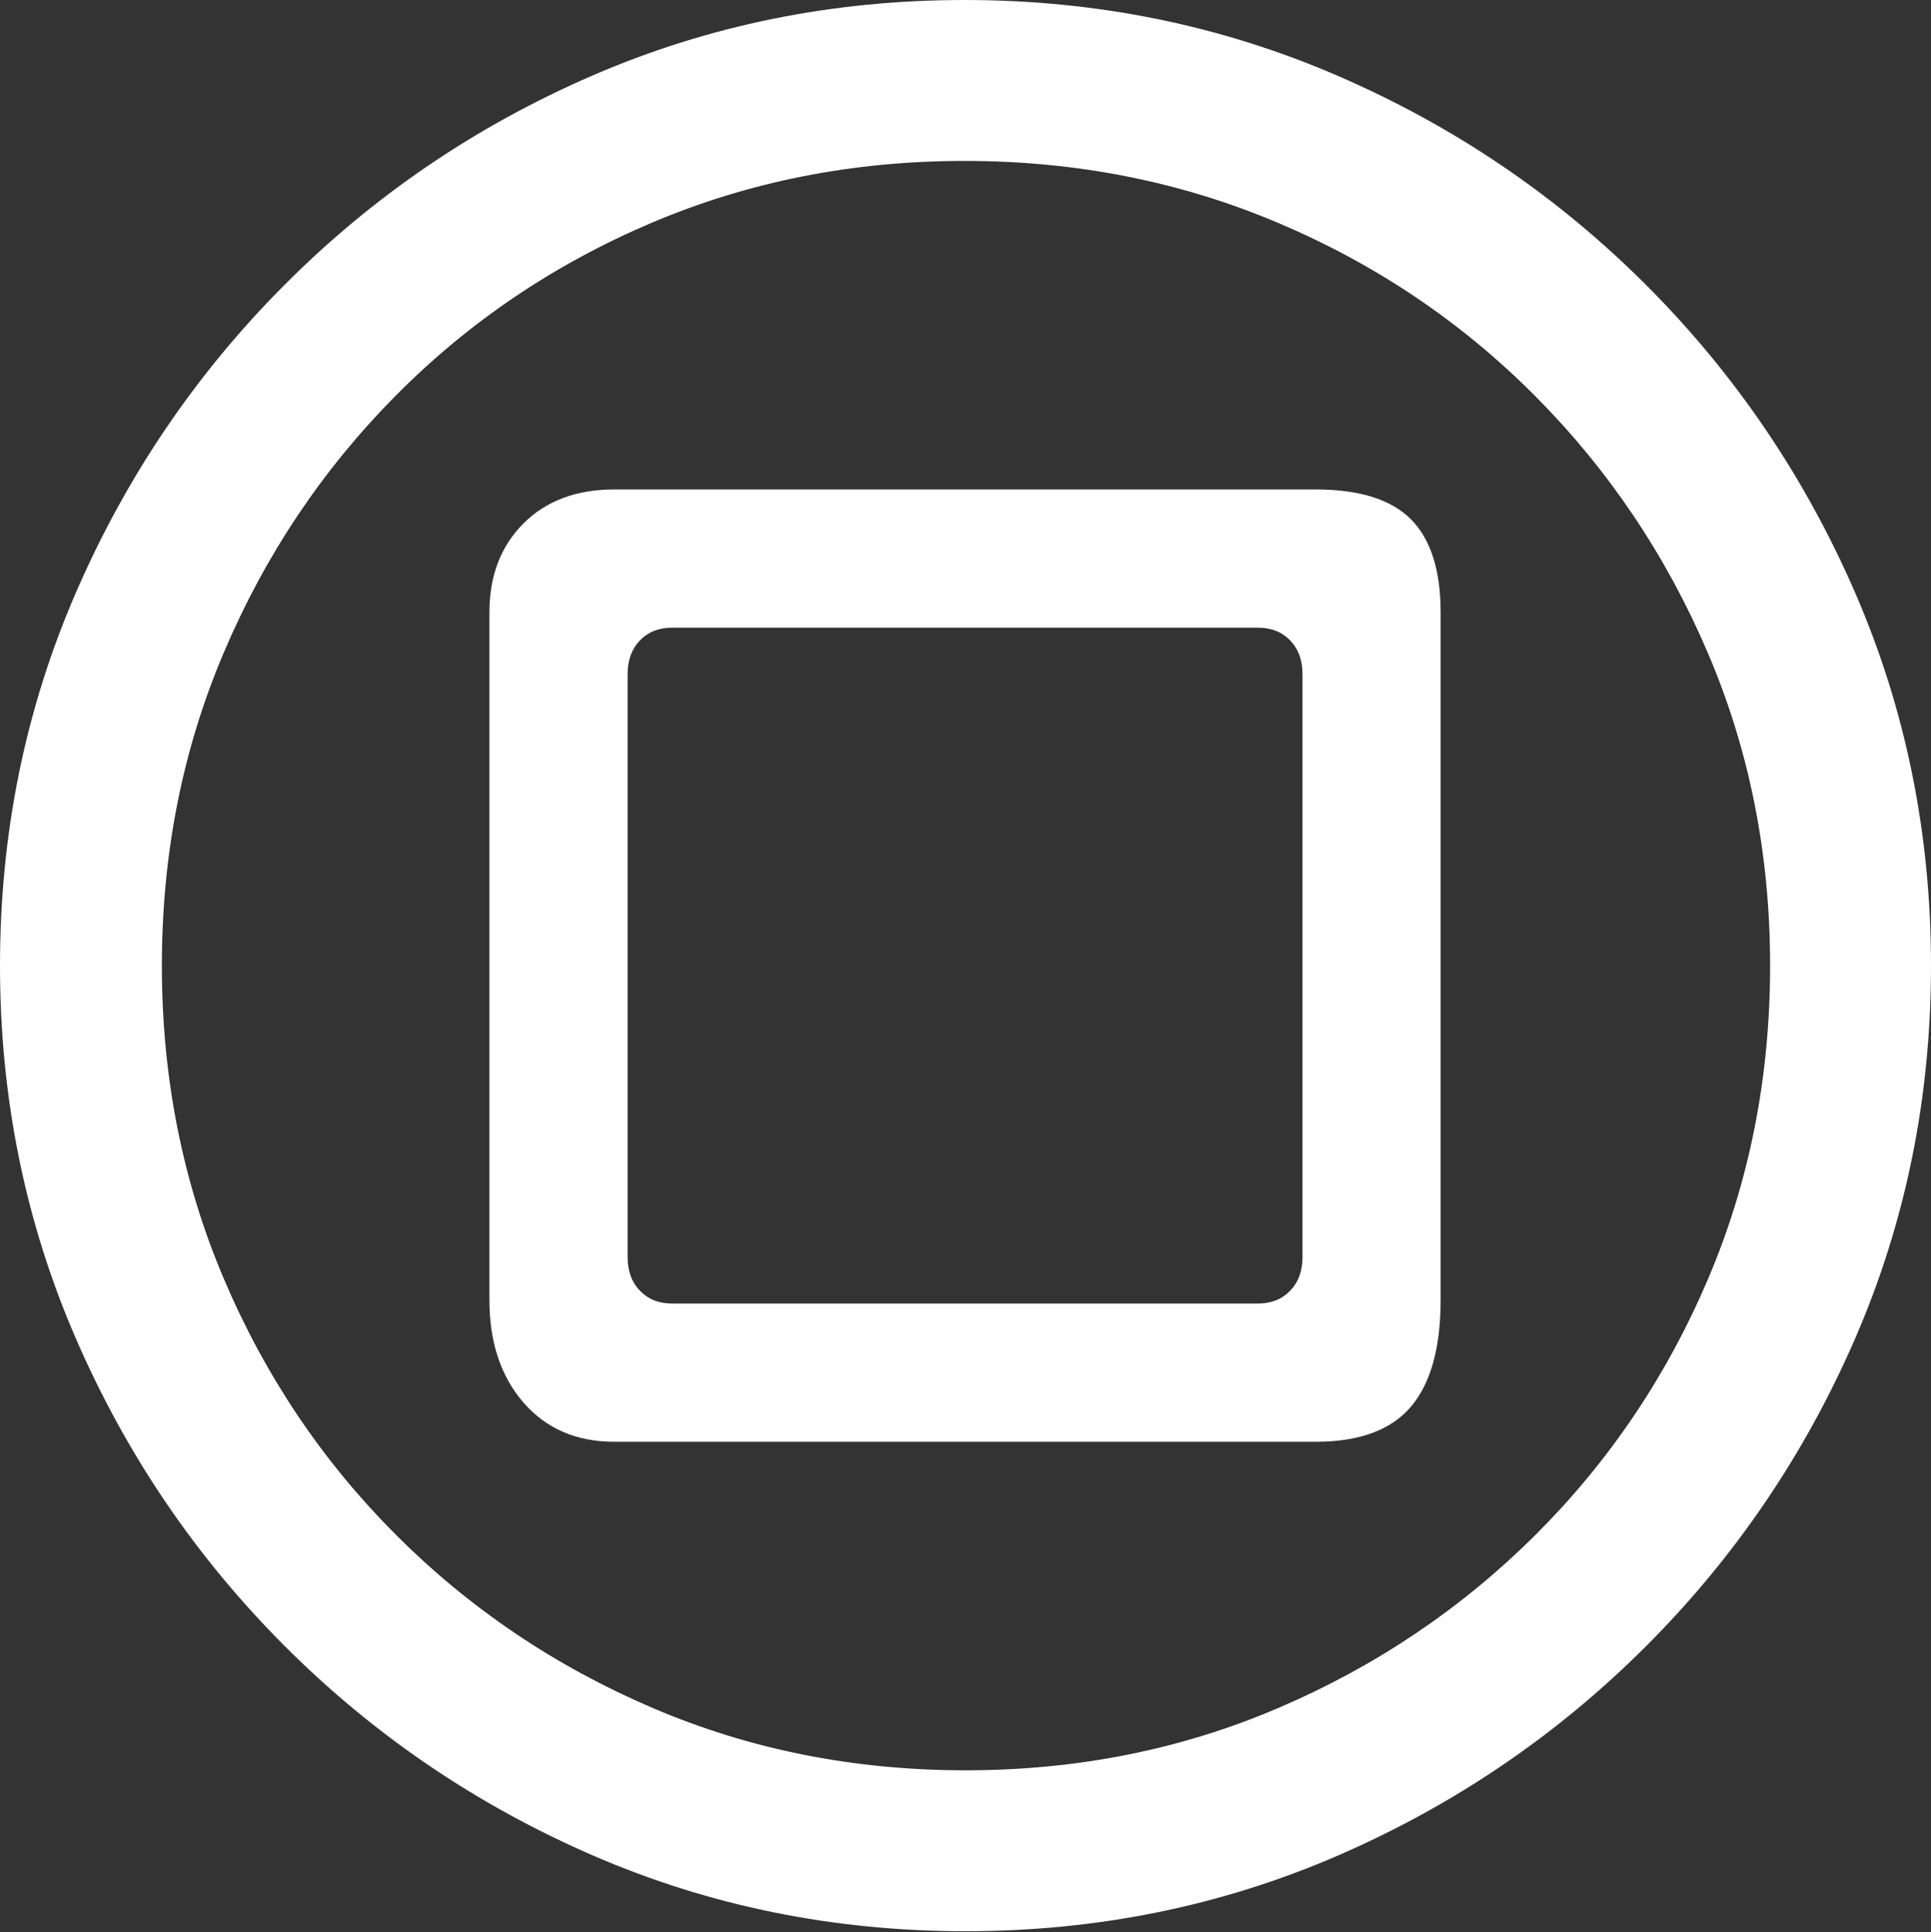 <?xml version="1.0" encoding="UTF-8"?>
<!--Generator: Apple Native CoreSVG 175.5-->
<!DOCTYPE svg
PUBLIC "-//W3C//DTD SVG 1.1//EN"
       "http://www.w3.org/Graphics/SVG/1.1/DTD/svg11.dtd">
<svg version="1.1" xmlns="http://www.w3.org/2000/svg" xmlns:xlink="http://www.w3.org/1999/xlink" width="19.922" height="19.932">
 <rect width="100%" height="100%" fill="#333333" stroke="none"/>
 <g>
  <rect height="19.932" opacity="0" width="19.922" x="0" y="0"/>
  <path d="M9.961 19.922Q12.002 19.922 13.804 19.141Q15.605 18.359 16.982 16.982Q18.359 15.605 19.141 13.804Q19.922 12.002 19.922 9.961Q19.922 7.92 19.141 6.118Q18.359 4.316 16.982 2.939Q15.605 1.562 13.799 0.781Q11.992 0 9.951 0Q7.91 0 6.108 0.781Q4.307 1.562 2.935 2.939Q1.562 4.316 0.781 6.118Q0 7.92 0 9.961Q0 12.002 0.781 13.804Q1.562 15.605 2.939 16.982Q4.316 18.359 6.118 19.141Q7.92 19.922 9.961 19.922ZM9.961 18.262Q8.232 18.262 6.729 17.617Q5.225 16.973 4.087 15.835Q2.949 14.697 2.31 13.193Q1.67 11.69 1.67 9.961Q1.67 8.232 2.31 6.729Q2.949 5.225 4.082 4.082Q5.215 2.939 6.719 2.3Q8.223 1.66 9.951 1.66Q11.68 1.66 13.188 2.3Q14.697 2.939 15.835 4.082Q16.973 5.225 17.617 6.729Q18.262 8.232 18.262 9.961Q18.262 11.69 17.622 13.193Q16.982 14.697 15.84 15.835Q14.697 16.973 13.193 17.617Q11.69 18.262 9.961 18.262Z" fill="#ffffff"/>
  <path d="M6.338 14.873L13.574 14.873Q14.248 14.873 14.556 14.512Q14.863 14.15 14.863 13.408L14.863 6.318Q14.863 5.664 14.556 5.356Q14.248 5.049 13.574 5.049L6.338 5.049Q5.752 5.049 5.4 5.4Q5.049 5.752 5.049 6.318L5.049 13.408Q5.049 14.062 5.4 14.468Q5.752 14.873 6.338 14.873ZM6.934 13.447Q6.729 13.447 6.602 13.315Q6.475 13.184 6.475 12.969L6.475 6.953Q6.475 6.738 6.602 6.606Q6.729 6.475 6.934 6.475L12.979 6.475Q13.184 6.475 13.31 6.606Q13.438 6.738 13.438 6.953L13.438 12.969Q13.438 13.184 13.31 13.315Q13.184 13.447 12.979 13.447Z" fill="#ffffff"/>
 </g>
</svg>
